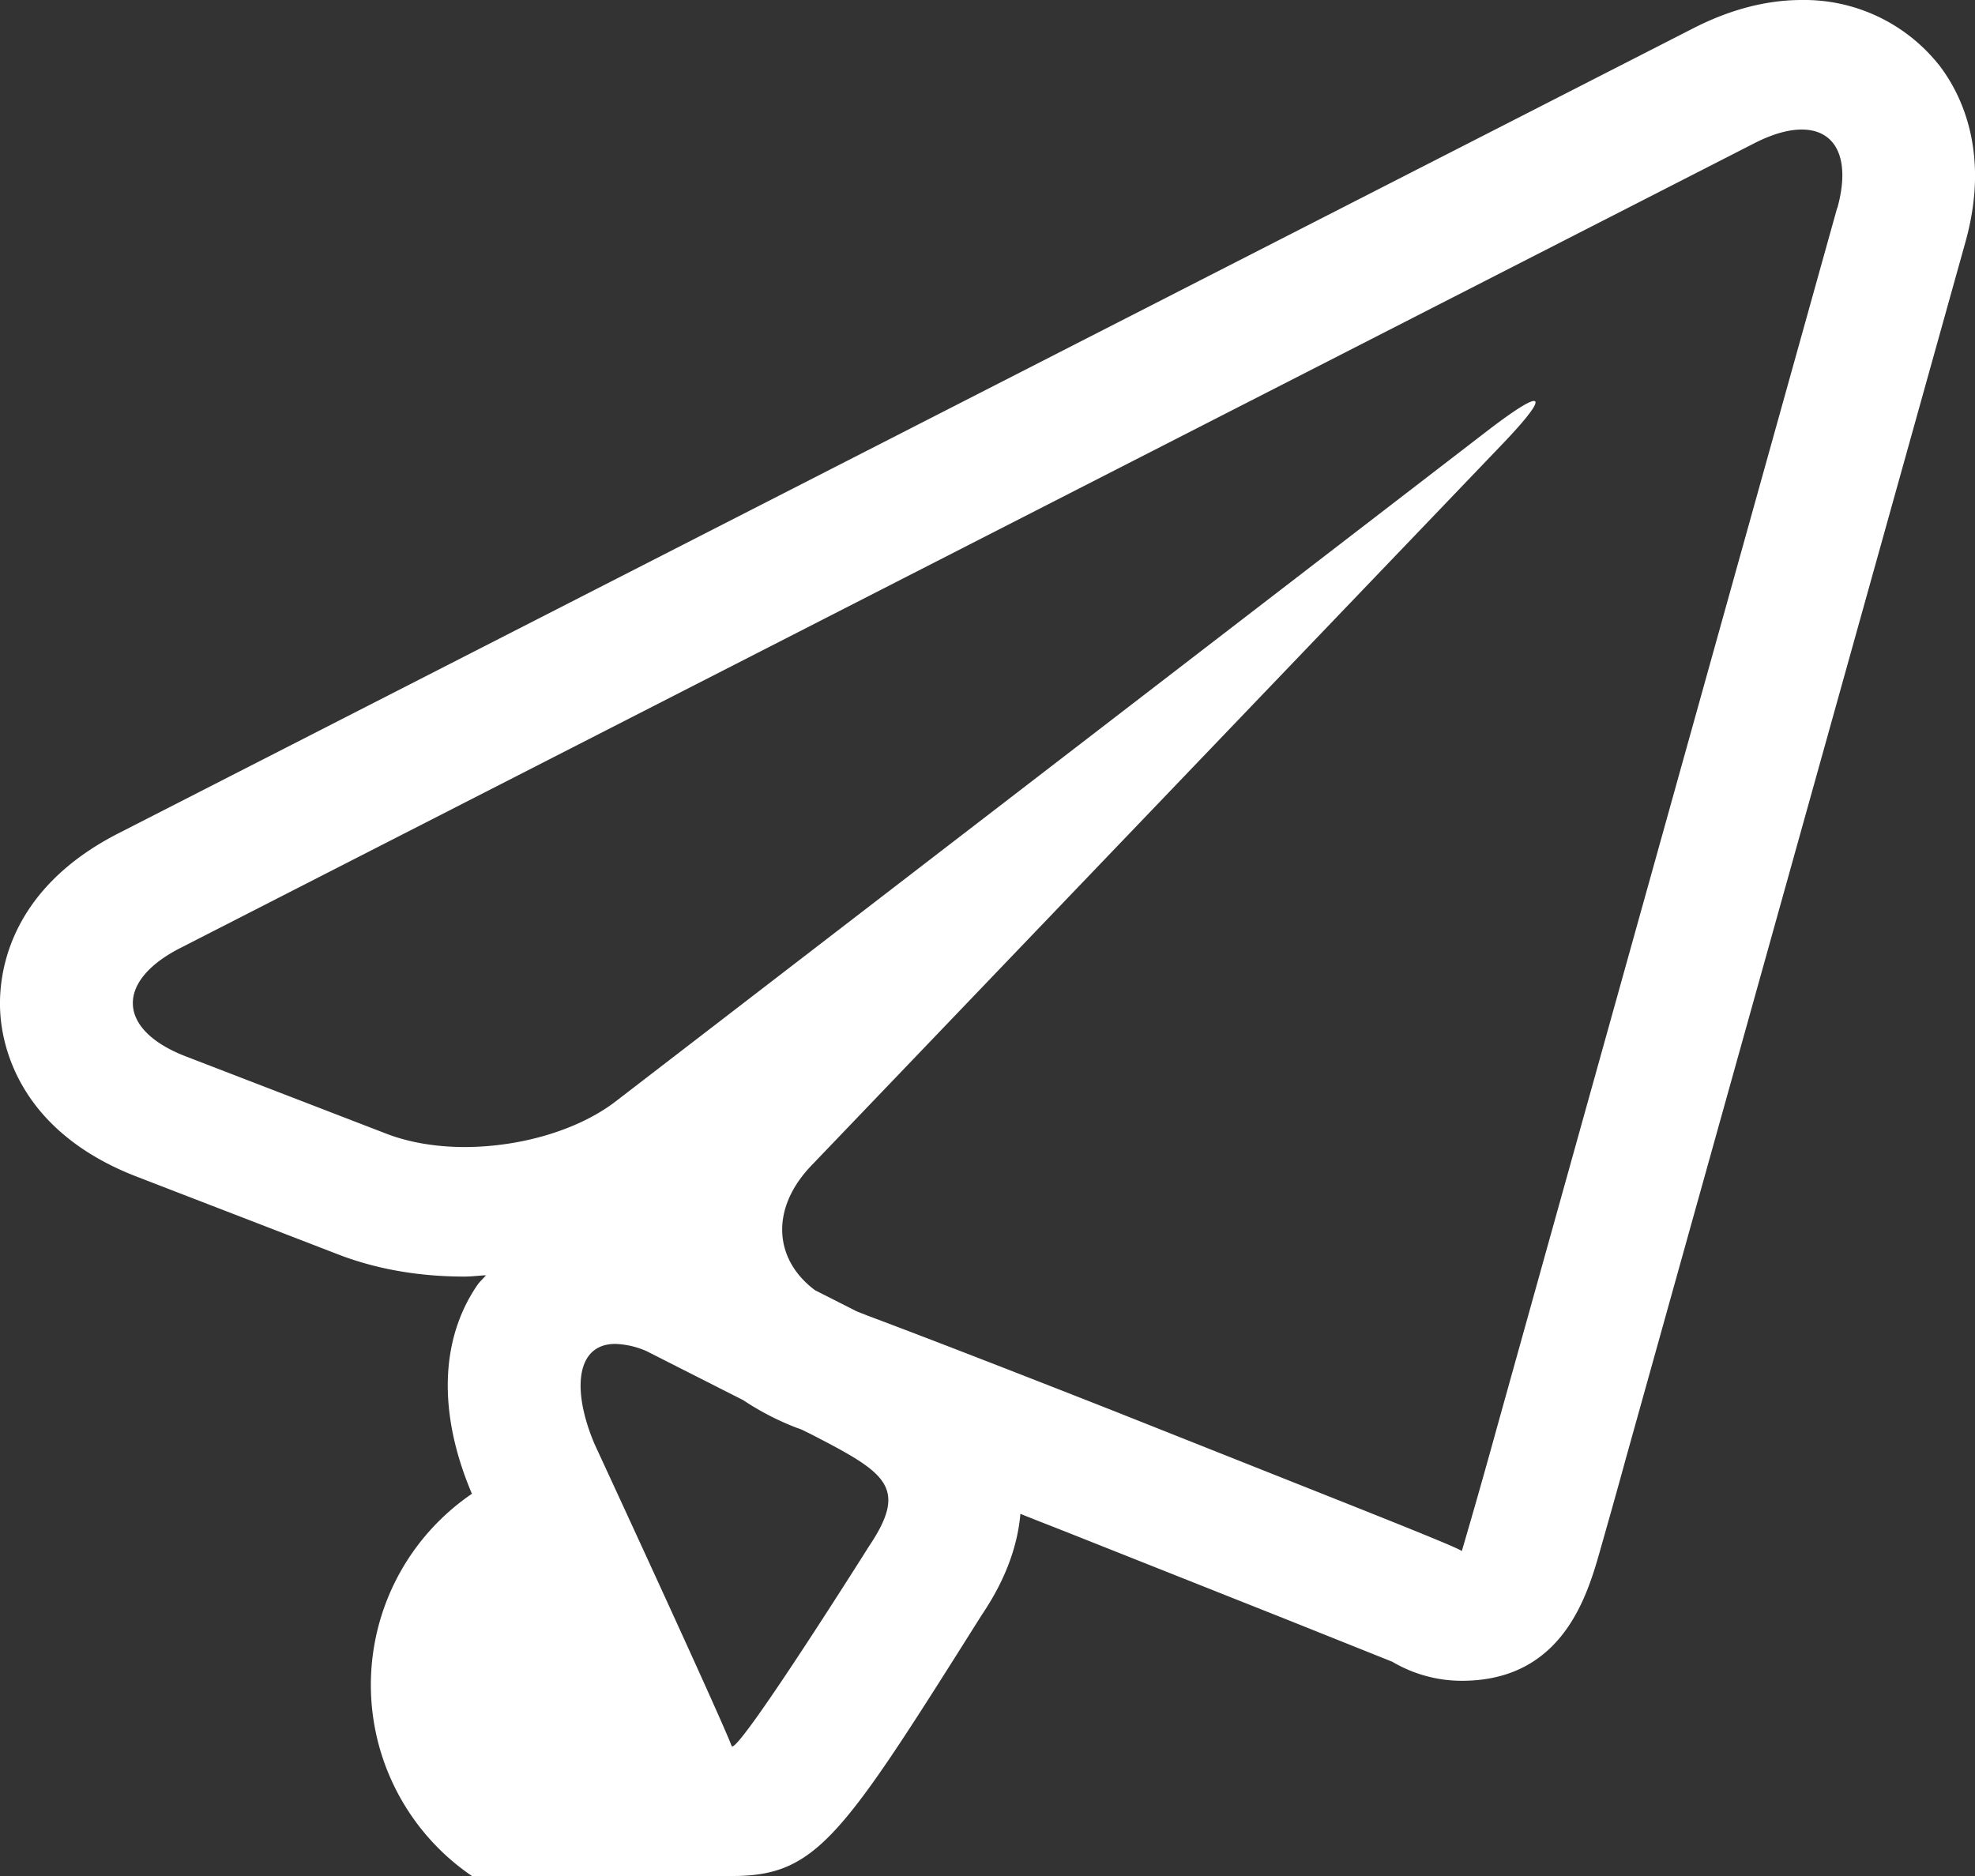 <svg xmlns="http://www.w3.org/2000/svg" width="20" height="19"><rect width="100%" height="100%" fill="#333333" stroke="none"/><path fill="#fff" d="M19.631.653A1.742 1.742 0 0 0 18.245 0c-.359 0-.73.097-1.105.29L1.195 8.442C.062 9.023-.017 9.897.002 10.246c.018.35.192 1.21 1.38 1.67l2.038.787c.387.15.819.226 1.284.226.074 0 .144-.01.217-.013-.028.035-.062.062-.087.099-.38.554-.399 1.305-.055 2.114A1.371 1.371 0 0 0 7.416 19c.86 0 1.115-.404 2.522-2.638.11-.164.354-.545.395-1.03.164.066.319.126.451.178l2.258.897 1.057.423a1.386 1.386 0 0 0 .703.193c1.027 0 1.273-.867 1.405-1.332.065-.23.156-.548.252-.9l3.444-12.339c.26-.932-.06-1.527-.272-1.8ZM8.801 15.659s-1.277 2.029-1.386 2.029c-.003 0-.005-.002-.006-.005-.125-.328-1.388-3.057-1.388-3.057-.232-.546-.19-1.015.21-1.015a.86.86 0 0 1 .316.073l.98.497c.163.109.342.203.539.279l.05.018.092.045c.757.391.998.532.593 1.136Zm9.803-13.552-3.442 12.34a78.017 78.017 0 0 1-.359 1.263c-.007-.02-.568-.245-1.254-.518l-2.26-.898c-.685-.27-1.81-.71-2.5-.968l-.114-.045-.422-.214c-.418-.312-.455-.828-.034-1.265l6.989-7.298c.28-.292.386-.443.325-.443-.048 0-.203.097-.463.296L6.228 11.16c-.386.293-.972.457-1.523.457-.282 0-.556-.044-.79-.134l-2.036-.785c-.688-.266-.714-.756-.06-1.093L17.767 1.45c.184-.094.345-.138.479-.138.343 0 .499.293.36.795Z"/></svg>
